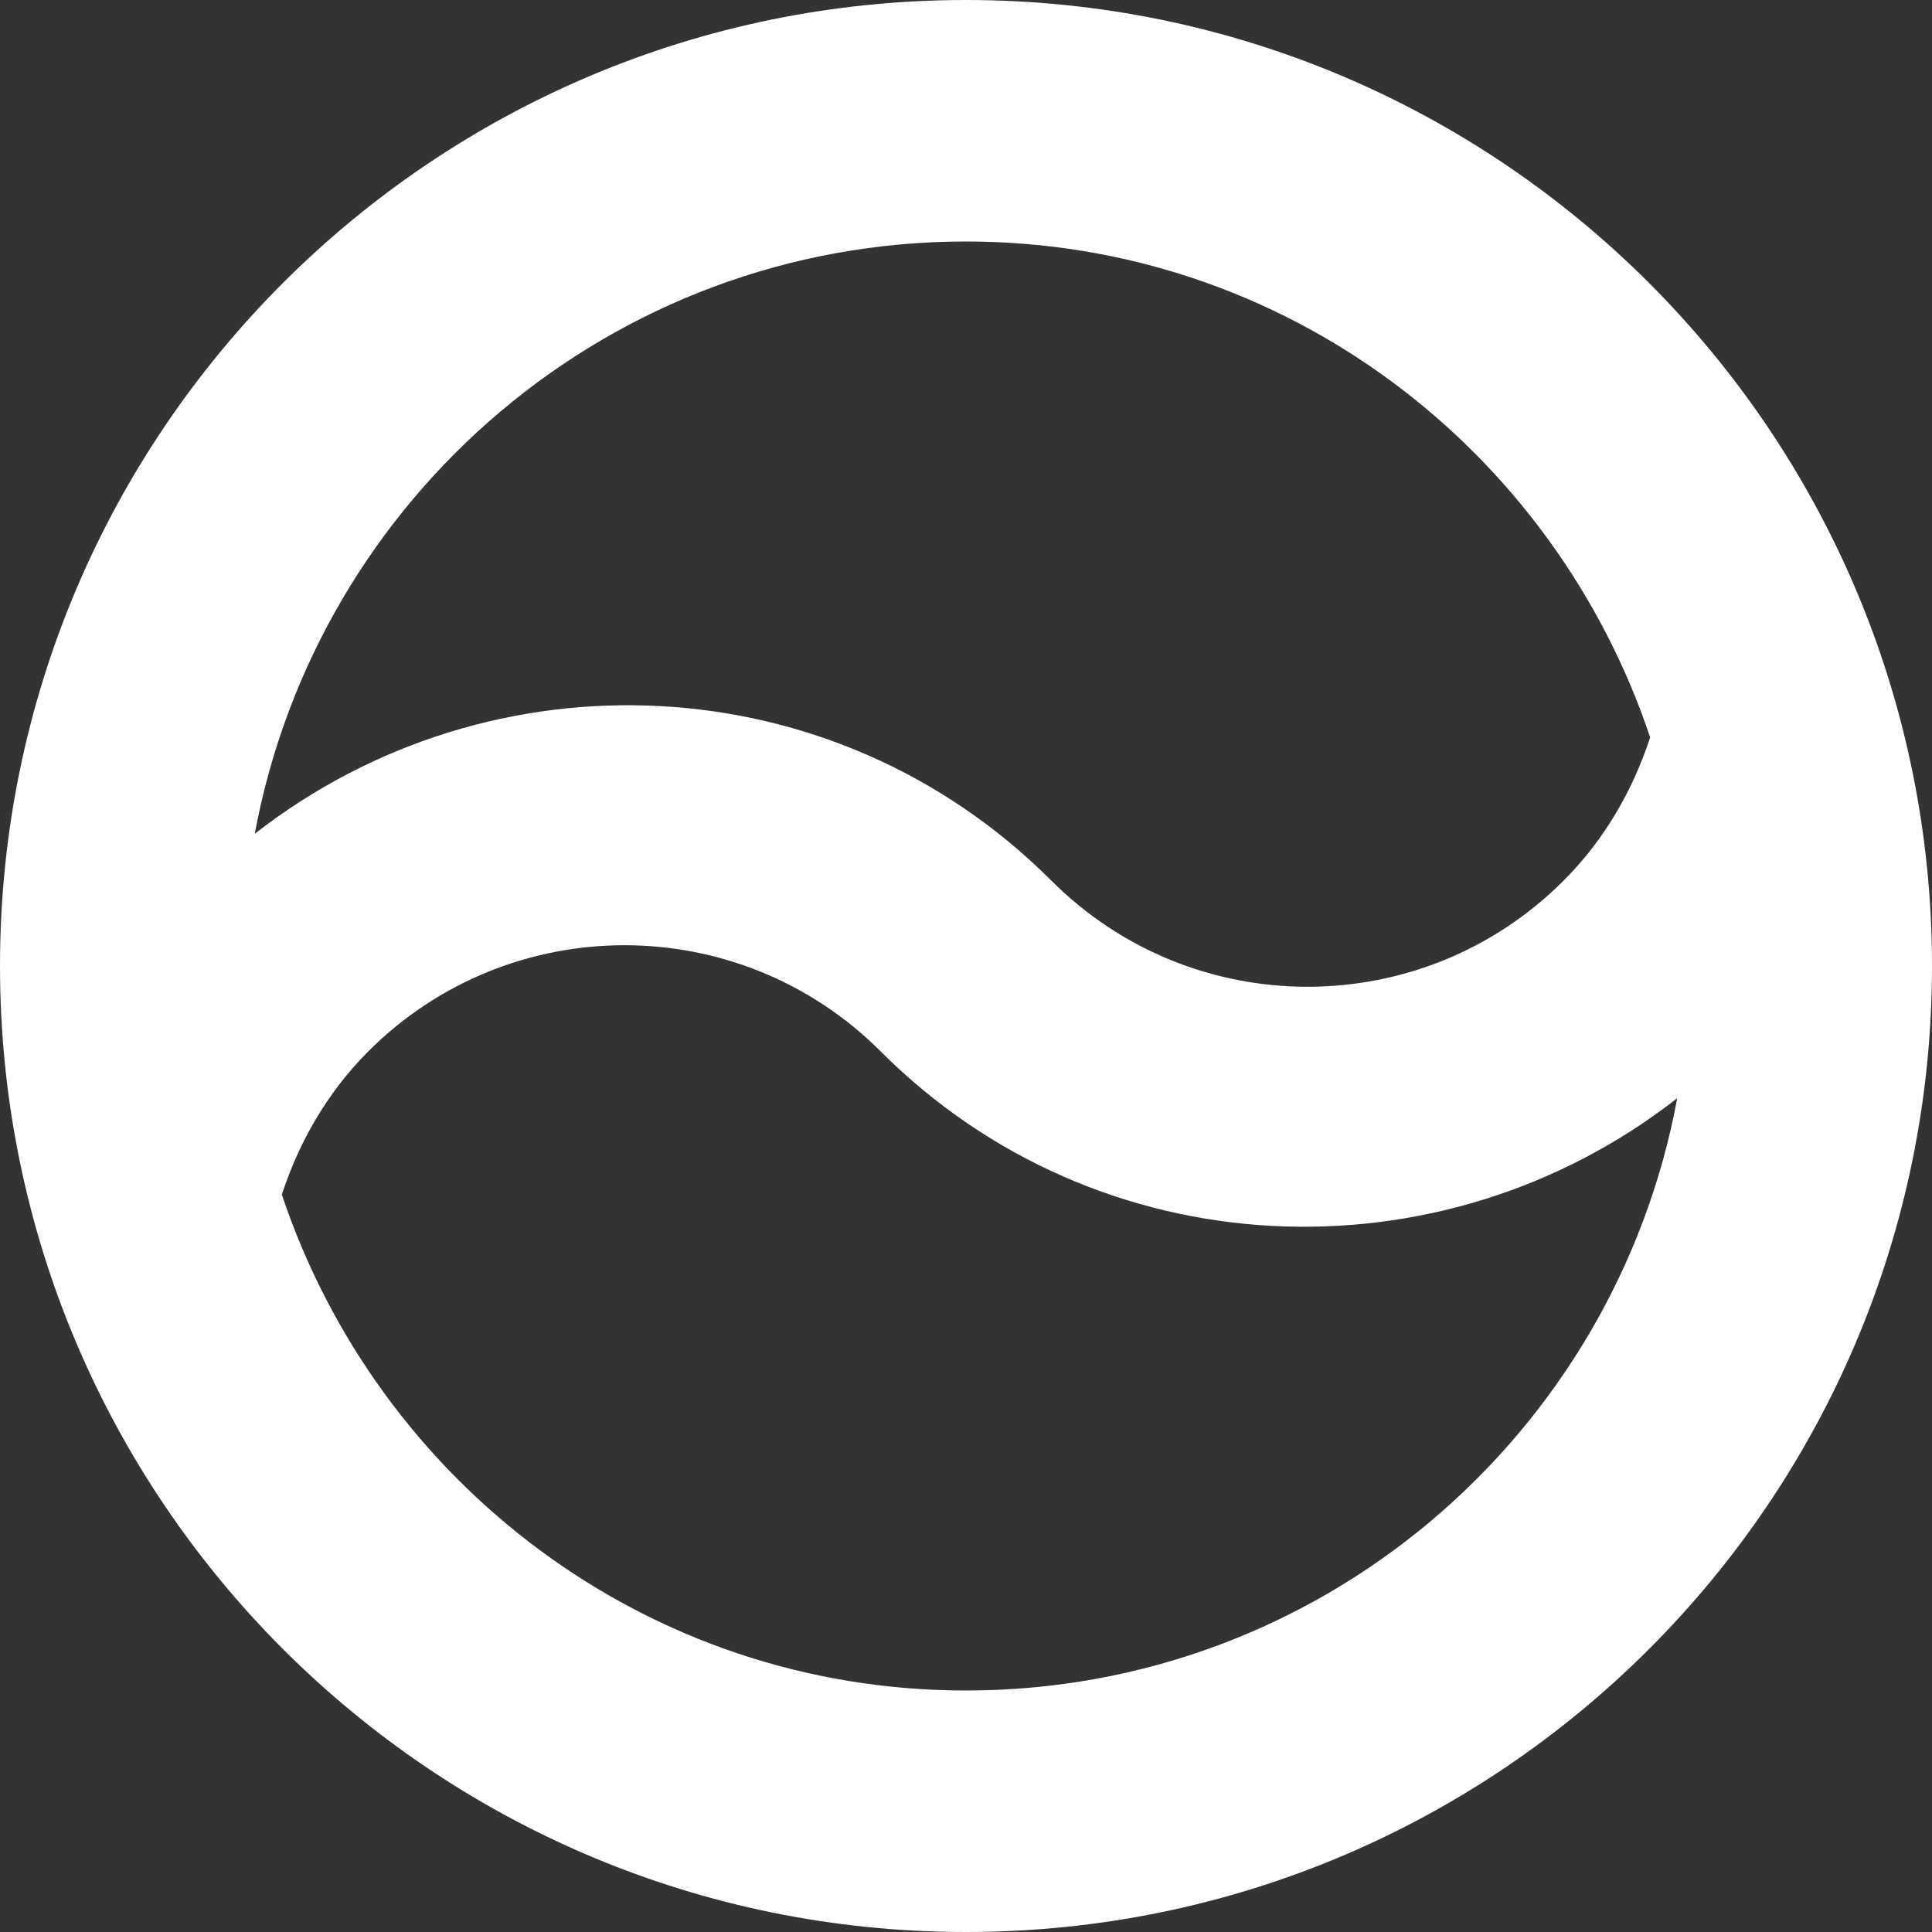 <?xml version="1.0" encoding="utf-8"?> <!-- Generator: IcoMoon.io --> <!DOCTYPE svg PUBLIC "-//W3C//DTD SVG 1.1//EN" "http://www.w3.org/Graphics/SVG/1.1/DTD/svg11.dtd"> <svg version="1.1" id="Layer_1" xmlns="http://www.w3.org/2000/svg" xmlns:xlink="http://www.w3.org/1999/xlink" x="0px" y="0px" width="48px" height="48px" viewBox="0 0 48 48" enable-background="new 0 0 16 16" xml:space="preserve" fill="#FFFFFF"><rect x="0" y="0" width="48" height="48" fill="#333333" stroke="none"/> <path d="M 24.00,48.00c-13.254,0.00-24.00-10.746-24.00-24.00s 10.746-24.00, 24.00-24.00c 13.254,0.00, 24.00,10.746, 24.00,24.00 S 37.254,48.00, 24.00,48.00z M 24.00,42.00c 8.817,0.00, 16.122-6.348, 17.67-14.715c-5.886,4.596-14.376,4.251-19.791-1.164c-3.516-3.516-9.213-3.516-12.729,0.00 C 8.121,27.153, 7.428,28.38, 7.002,29.679C 9.39,36.819, 16.056,42.00, 24.00,42.00z M 24.00,6.00C 15.183,6.00, 7.878,12.348, 6.33,20.715 c 5.886-4.596, 14.376-4.251, 19.791,1.164c 3.516,3.516, 9.213,3.516, 12.726,0.00c 1.032-1.032, 1.722-2.259, 2.151-3.558 C 38.61,11.184, 31.944,6.00, 24.00,6.00z" ></path></svg>